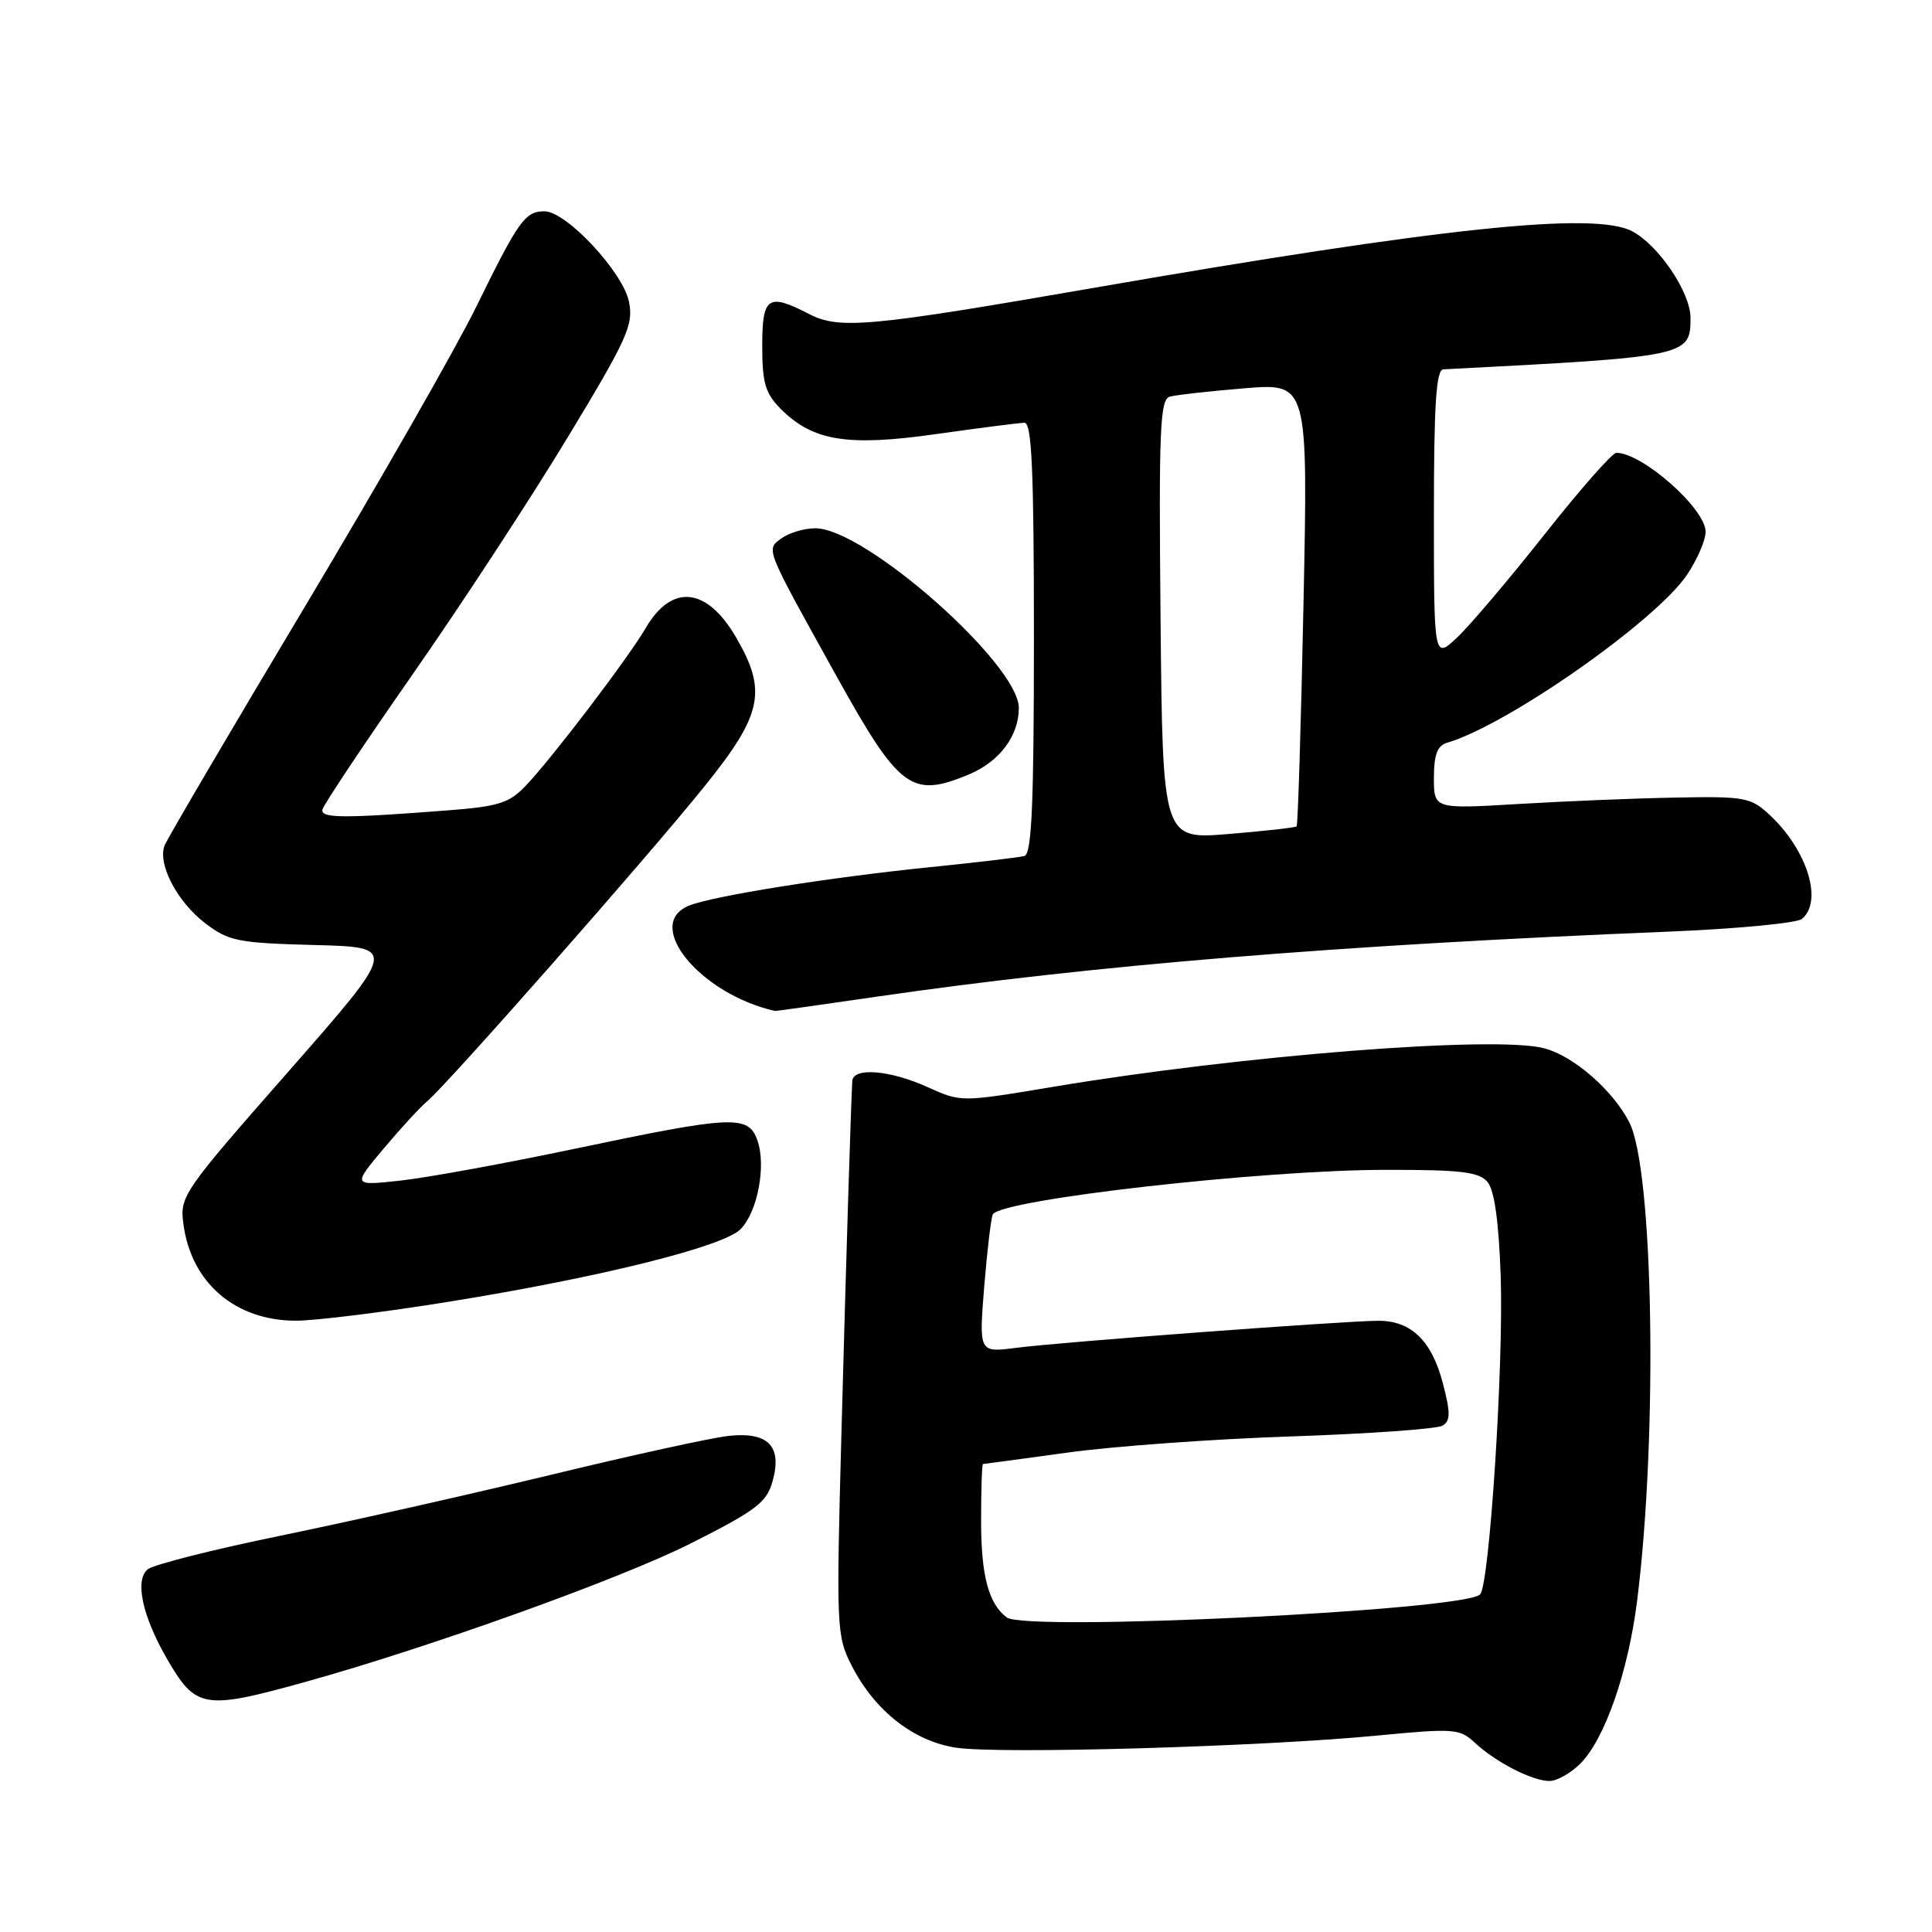 <?xml version="1.0" encoding="UTF-8" standalone="no"?>
<!DOCTYPE svg PUBLIC "-//W3C//DTD SVG 1.1//EN" "http://www.w3.org/Graphics/SVG/1.1/DTD/svg11.dtd" >
<svg xmlns="http://www.w3.org/2000/svg" xmlns:xlink="http://www.w3.org/1999/xlink" version="1.1" viewBox="0 0 256 256">
 <g >
 <path fill="currentColor"
d=" M 209.40 233.69 C 212.64 230.45 215.74 221.56 216.93 212.10 C 219.68 190.16 219.10 154.97 215.89 148.71 C 213.72 144.47 208.54 139.95 204.65 138.91 C 198.25 137.18 164.41 139.84 139.42 144.03 C 127.34 146.05 127.34 146.05 122.92 144.05 C 117.91 141.78 113.03 141.39 112.93 143.25 C 112.72 147.35 112.11 166.97 111.49 190.07 C 110.80 215.65 110.85 216.78 112.83 220.66 C 115.90 226.69 121.04 230.73 126.71 231.58 C 132.46 232.45 167.14 231.45 182.40 229.98 C 192.65 228.99 193.42 229.05 195.40 230.90 C 198.14 233.47 203.03 235.99 205.30 235.99 C 206.28 236.00 208.13 234.96 209.40 233.69 Z  M 40.50 222.85 C 56.98 218.27 82.24 209.19 91.49 204.53 C 100.20 200.14 101.59 199.09 102.37 196.27 C 103.67 191.63 101.80 189.70 96.56 190.26 C 94.33 190.50 83.72 192.82 73.00 195.42 C 62.27 198.01 46.17 201.64 37.21 203.48 C 28.24 205.32 20.31 207.33 19.57 207.94 C 17.84 209.38 18.85 214.11 22.09 219.74 C 25.95 226.43 26.98 226.61 40.50 222.85 Z  M 59.64 172.46 C 79.46 169.26 95.80 165.20 98.11 162.89 C 100.38 160.62 101.55 154.46 100.36 151.10 C 99.15 147.70 97.16 147.80 76.00 152.25 C 66.92 154.16 56.62 156.04 53.10 156.43 C 46.70 157.13 46.70 157.13 50.82 152.21 C 53.09 149.51 55.70 146.67 56.63 145.90 C 59.22 143.75 85.83 113.55 93.33 104.22 C 101.04 94.66 101.69 91.56 97.50 84.40 C 93.61 77.77 88.99 77.32 85.54 83.25 C 83.23 87.21 73.12 100.50 69.64 104.14 C 67.48 106.41 66.03 106.87 59.31 107.38 C 45.50 108.45 42.49 108.43 42.72 107.28 C 42.84 106.68 48.24 98.58 54.72 89.29 C 61.20 80.00 70.44 65.87 75.26 57.89 C 83.11 44.92 83.96 43.04 83.35 40.01 C 82.56 36.06 75.04 28.00 72.15 28.00 C 69.58 28.00 68.74 29.17 63.12 40.62 C 60.46 46.06 50.20 64.00 40.33 80.50 C 30.46 97.00 22.12 111.20 21.80 112.05 C 20.87 114.52 23.49 119.51 27.20 122.34 C 30.31 124.71 31.52 124.95 41.64 125.22 C 52.68 125.50 52.68 125.50 38.24 141.96 C 24.14 158.01 23.80 158.51 24.31 162.24 C 25.35 170.00 31.18 174.99 39.21 175.00 C 41.79 175.00 50.99 173.86 59.64 172.46 Z  M 116.20 132.06 C 144.90 127.89 177.16 125.24 221.00 123.45 C 230.07 123.08 238.06 122.32 238.75 121.77 C 241.59 119.47 239.49 112.65 234.51 108.00 C 232.01 105.66 231.22 105.51 222.17 105.68 C 216.85 105.77 207.44 106.16 201.25 106.53 C 190.00 107.20 190.00 107.20 190.00 103.07 C 190.00 100.00 190.45 98.80 191.75 98.42 C 199.74 96.07 219.32 82.36 223.52 76.19 C 224.88 74.18 226.00 71.60 226.00 70.46 C 226.00 67.41 217.62 60.00 214.17 60.00 C 213.64 60.00 209.38 64.84 204.71 70.75 C 200.04 76.66 194.82 82.82 193.11 84.44 C 190.00 87.37 190.00 87.37 190.00 68.19 C 190.00 53.54 190.30 48.98 191.25 48.94 C 223.72 47.27 224.00 47.21 224.00 42.11 C 224.00 38.73 219.74 32.43 216.22 30.62 C 211.20 28.02 190.86 30.17 145.00 38.13 C 115.18 43.31 111.21 43.68 107.21 41.61 C 101.75 38.79 101.00 39.30 101.00 45.86 C 101.00 50.77 101.41 52.13 103.47 54.20 C 107.72 58.45 112.31 59.19 124.10 57.51 C 129.82 56.70 135.06 56.03 135.75 56.02 C 136.72 56.00 137.00 62.36 137.00 84.53 C 137.00 106.50 136.71 113.14 135.75 113.42 C 135.06 113.61 129.49 114.27 123.38 114.89 C 109.92 116.25 94.32 118.74 91.25 120.02 C 85.23 122.53 92.79 131.73 102.70 133.96 C 102.80 133.98 108.88 133.13 116.20 132.06 Z  M 128.40 102.61 C 132.44 100.92 135.00 97.51 135.00 93.81 C 135.00 88.01 114.61 70.00 108.04 70.00 C 106.58 70.00 104.57 70.60 103.57 71.32 C 101.47 72.86 101.27 72.34 110.79 89.50 C 119.18 104.61 120.77 105.80 128.40 102.61 Z  M 133.40 214.32 C 131.00 212.52 130.00 208.79 130.00 201.57 C 130.00 197.40 130.11 194.00 130.25 193.99 C 130.39 193.99 135.45 193.30 141.50 192.47 C 147.55 191.63 160.91 190.67 171.19 190.33 C 181.46 189.98 190.45 189.34 191.16 188.90 C 192.20 188.26 192.21 187.19 191.19 183.30 C 189.72 177.65 186.98 175.00 182.64 175.01 C 178.21 175.02 140.50 177.83 134.60 178.60 C 129.71 179.23 129.71 179.23 130.42 170.41 C 130.82 165.56 131.33 161.28 131.56 160.90 C 132.79 158.92 167.24 155.02 183.63 155.01 C 193.66 155.00 195.99 155.28 197.12 156.64 C 198.02 157.73 198.60 161.92 198.85 169.10 C 199.25 180.84 197.36 210.02 196.12 211.27 C 194.01 213.40 135.94 216.22 133.40 214.32 Z  M 153.78 82.10 C 153.54 56.90 153.70 52.92 155.00 52.56 C 155.82 52.33 160.28 51.83 164.91 51.45 C 173.32 50.76 173.32 50.76 172.72 79.99 C 172.39 96.06 171.98 109.34 171.81 109.50 C 171.64 109.66 167.58 110.12 162.78 110.51 C 154.06 111.23 154.06 111.23 153.78 82.10 Z "/>
</g>
</svg>